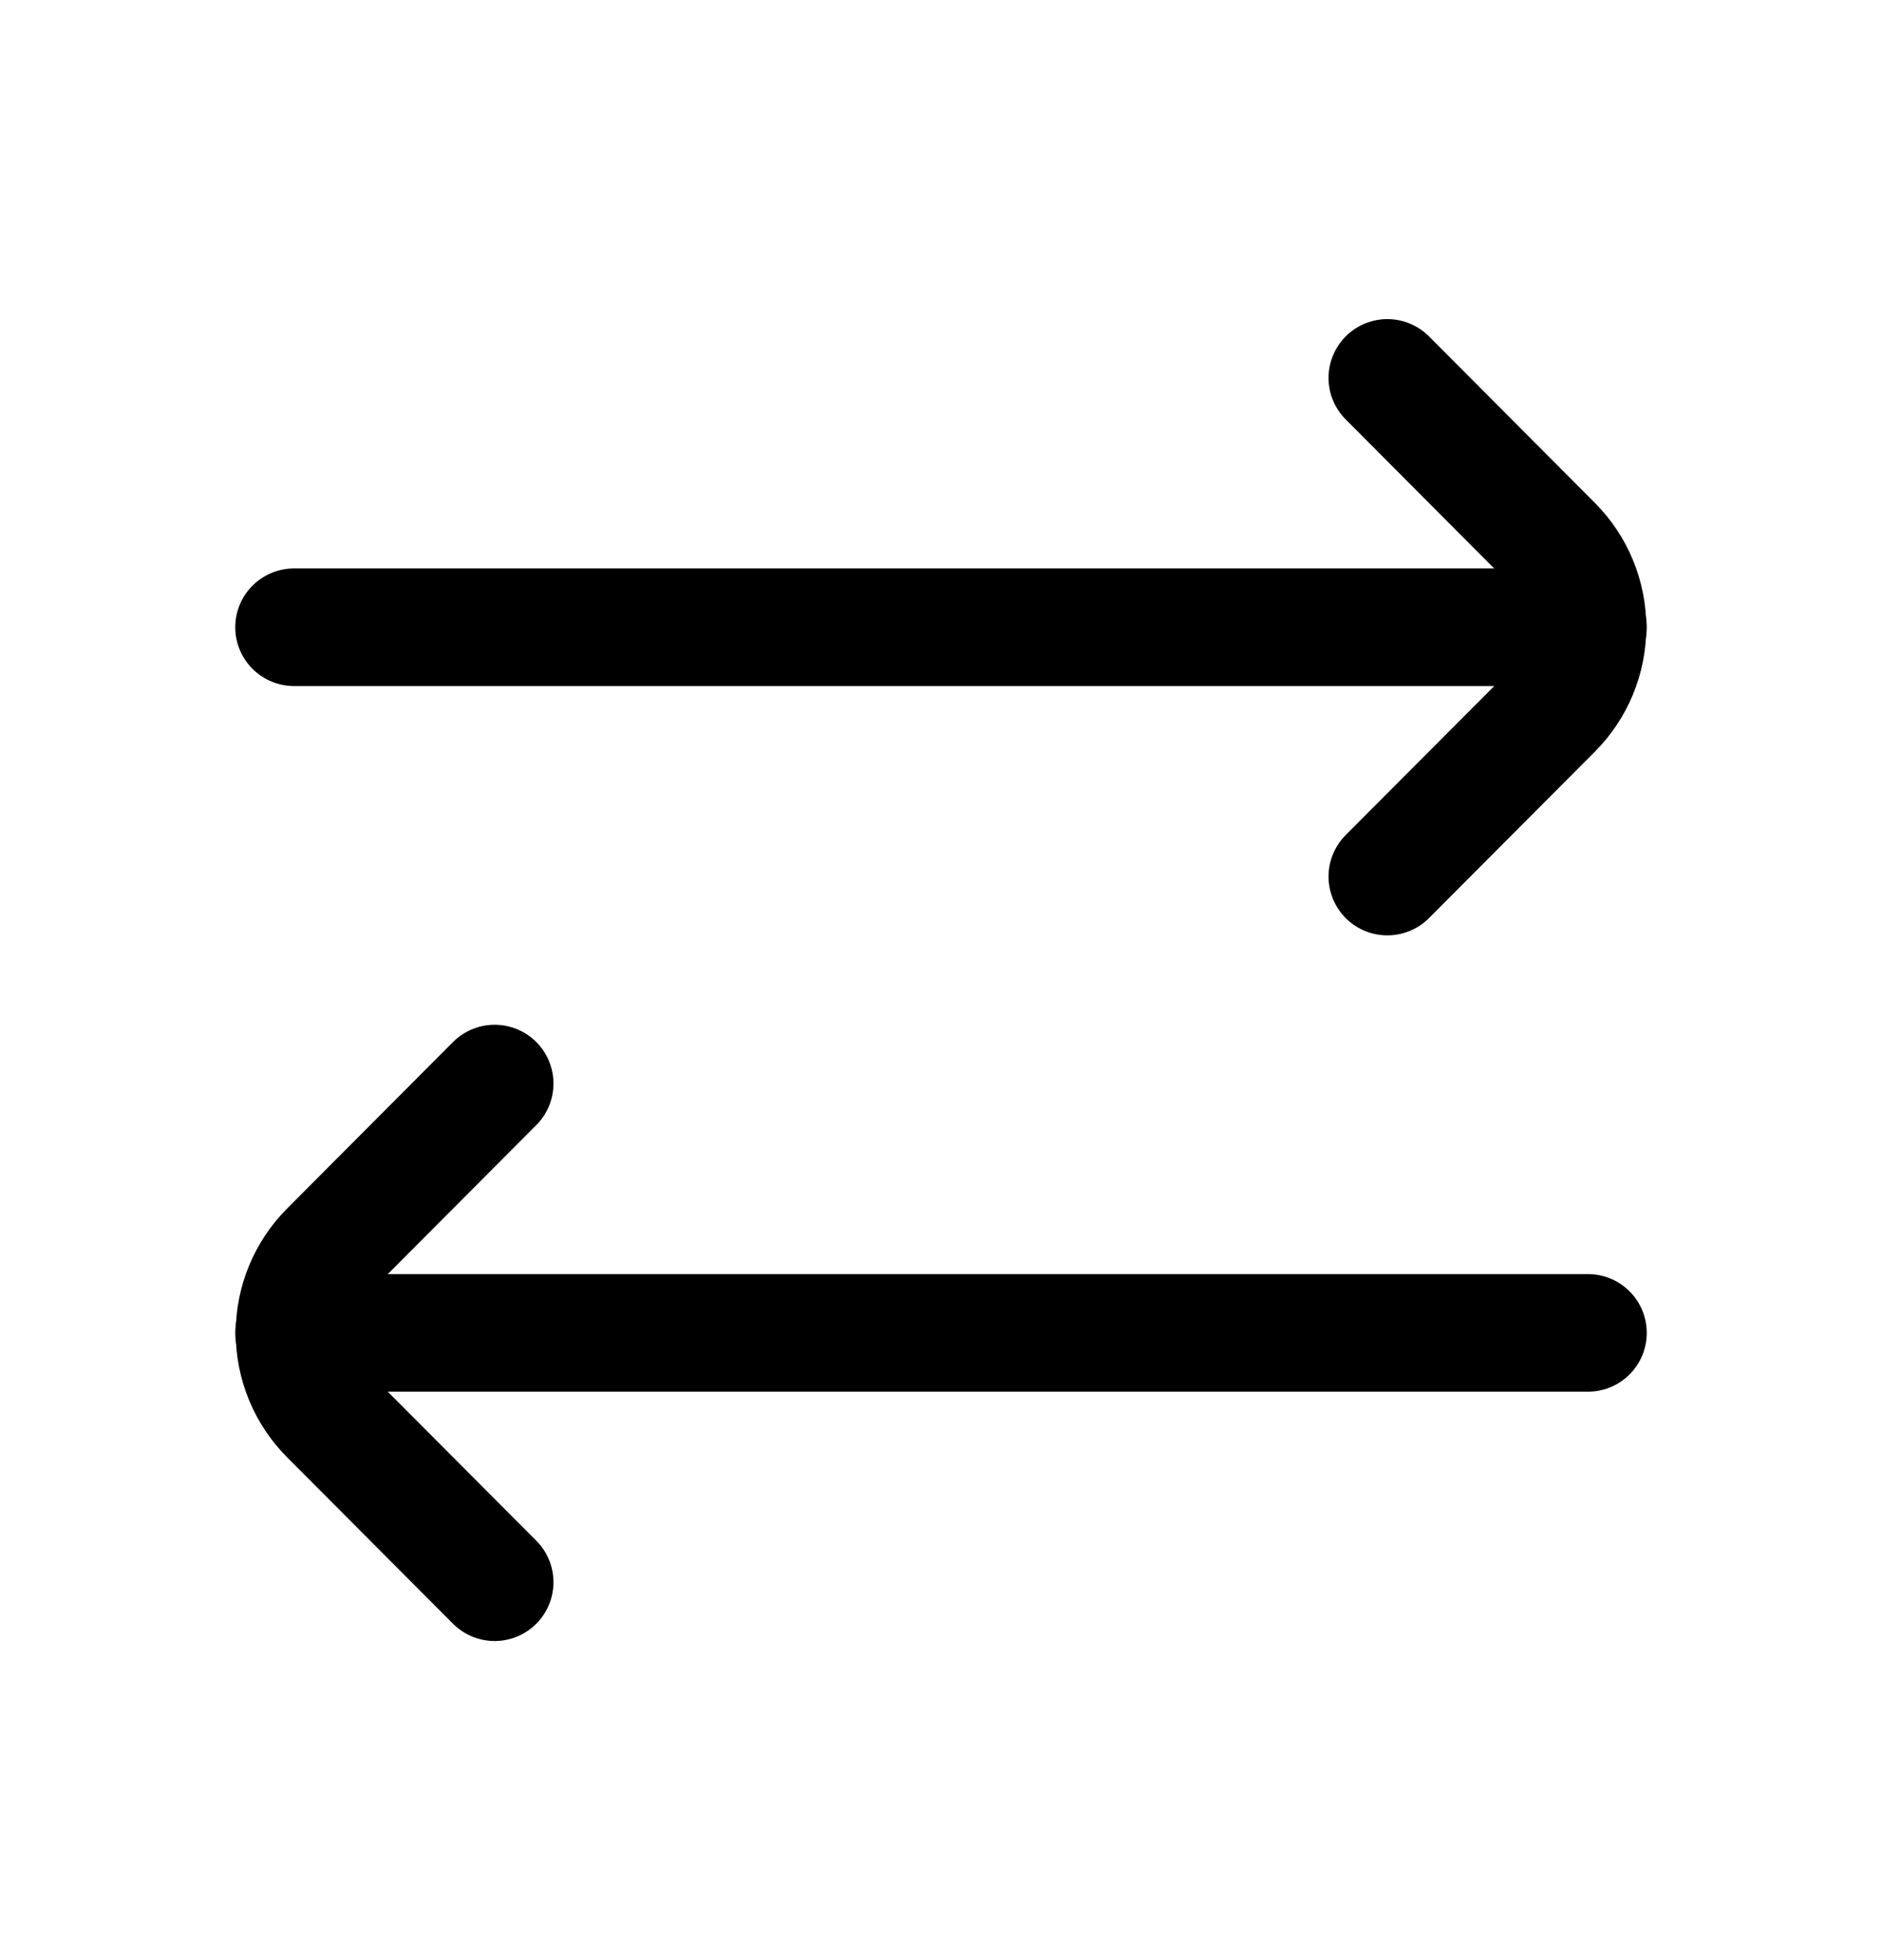 <svg width="24" height="25" viewBox="0 0 24 25" fill="none" xmlns="http://www.w3.org/2000/svg">
    <path d="M20.25 17H3.75" stroke="currentColor" stroke-width="1.5" stroke-linecap="round" stroke-linejoin="round" />
    <path
        d="M6.308 20.18L4.193 18.058C3.913 17.777 3.756 17.397 3.756 17C3.756 16.604 3.913 16.224 4.193 15.943L6.308 13.82"
        stroke="currentColor" stroke-width="1.5" stroke-linecap="round" stroke-linejoin="round" />
    <path d="M3.75 8H20.25" stroke="currentColor" stroke-width="1.5" stroke-linecap="round" stroke-linejoin="round" />
    <path
        d="M17.692 4.82L19.807 6.943C20.087 7.224 20.244 7.604 20.244 8C20.244 8.397 20.087 8.777 19.807 9.058L17.692 11.18"
        stroke="currentColor" stroke-width="1.5" stroke-linecap="round" stroke-linejoin="round" />
</svg>